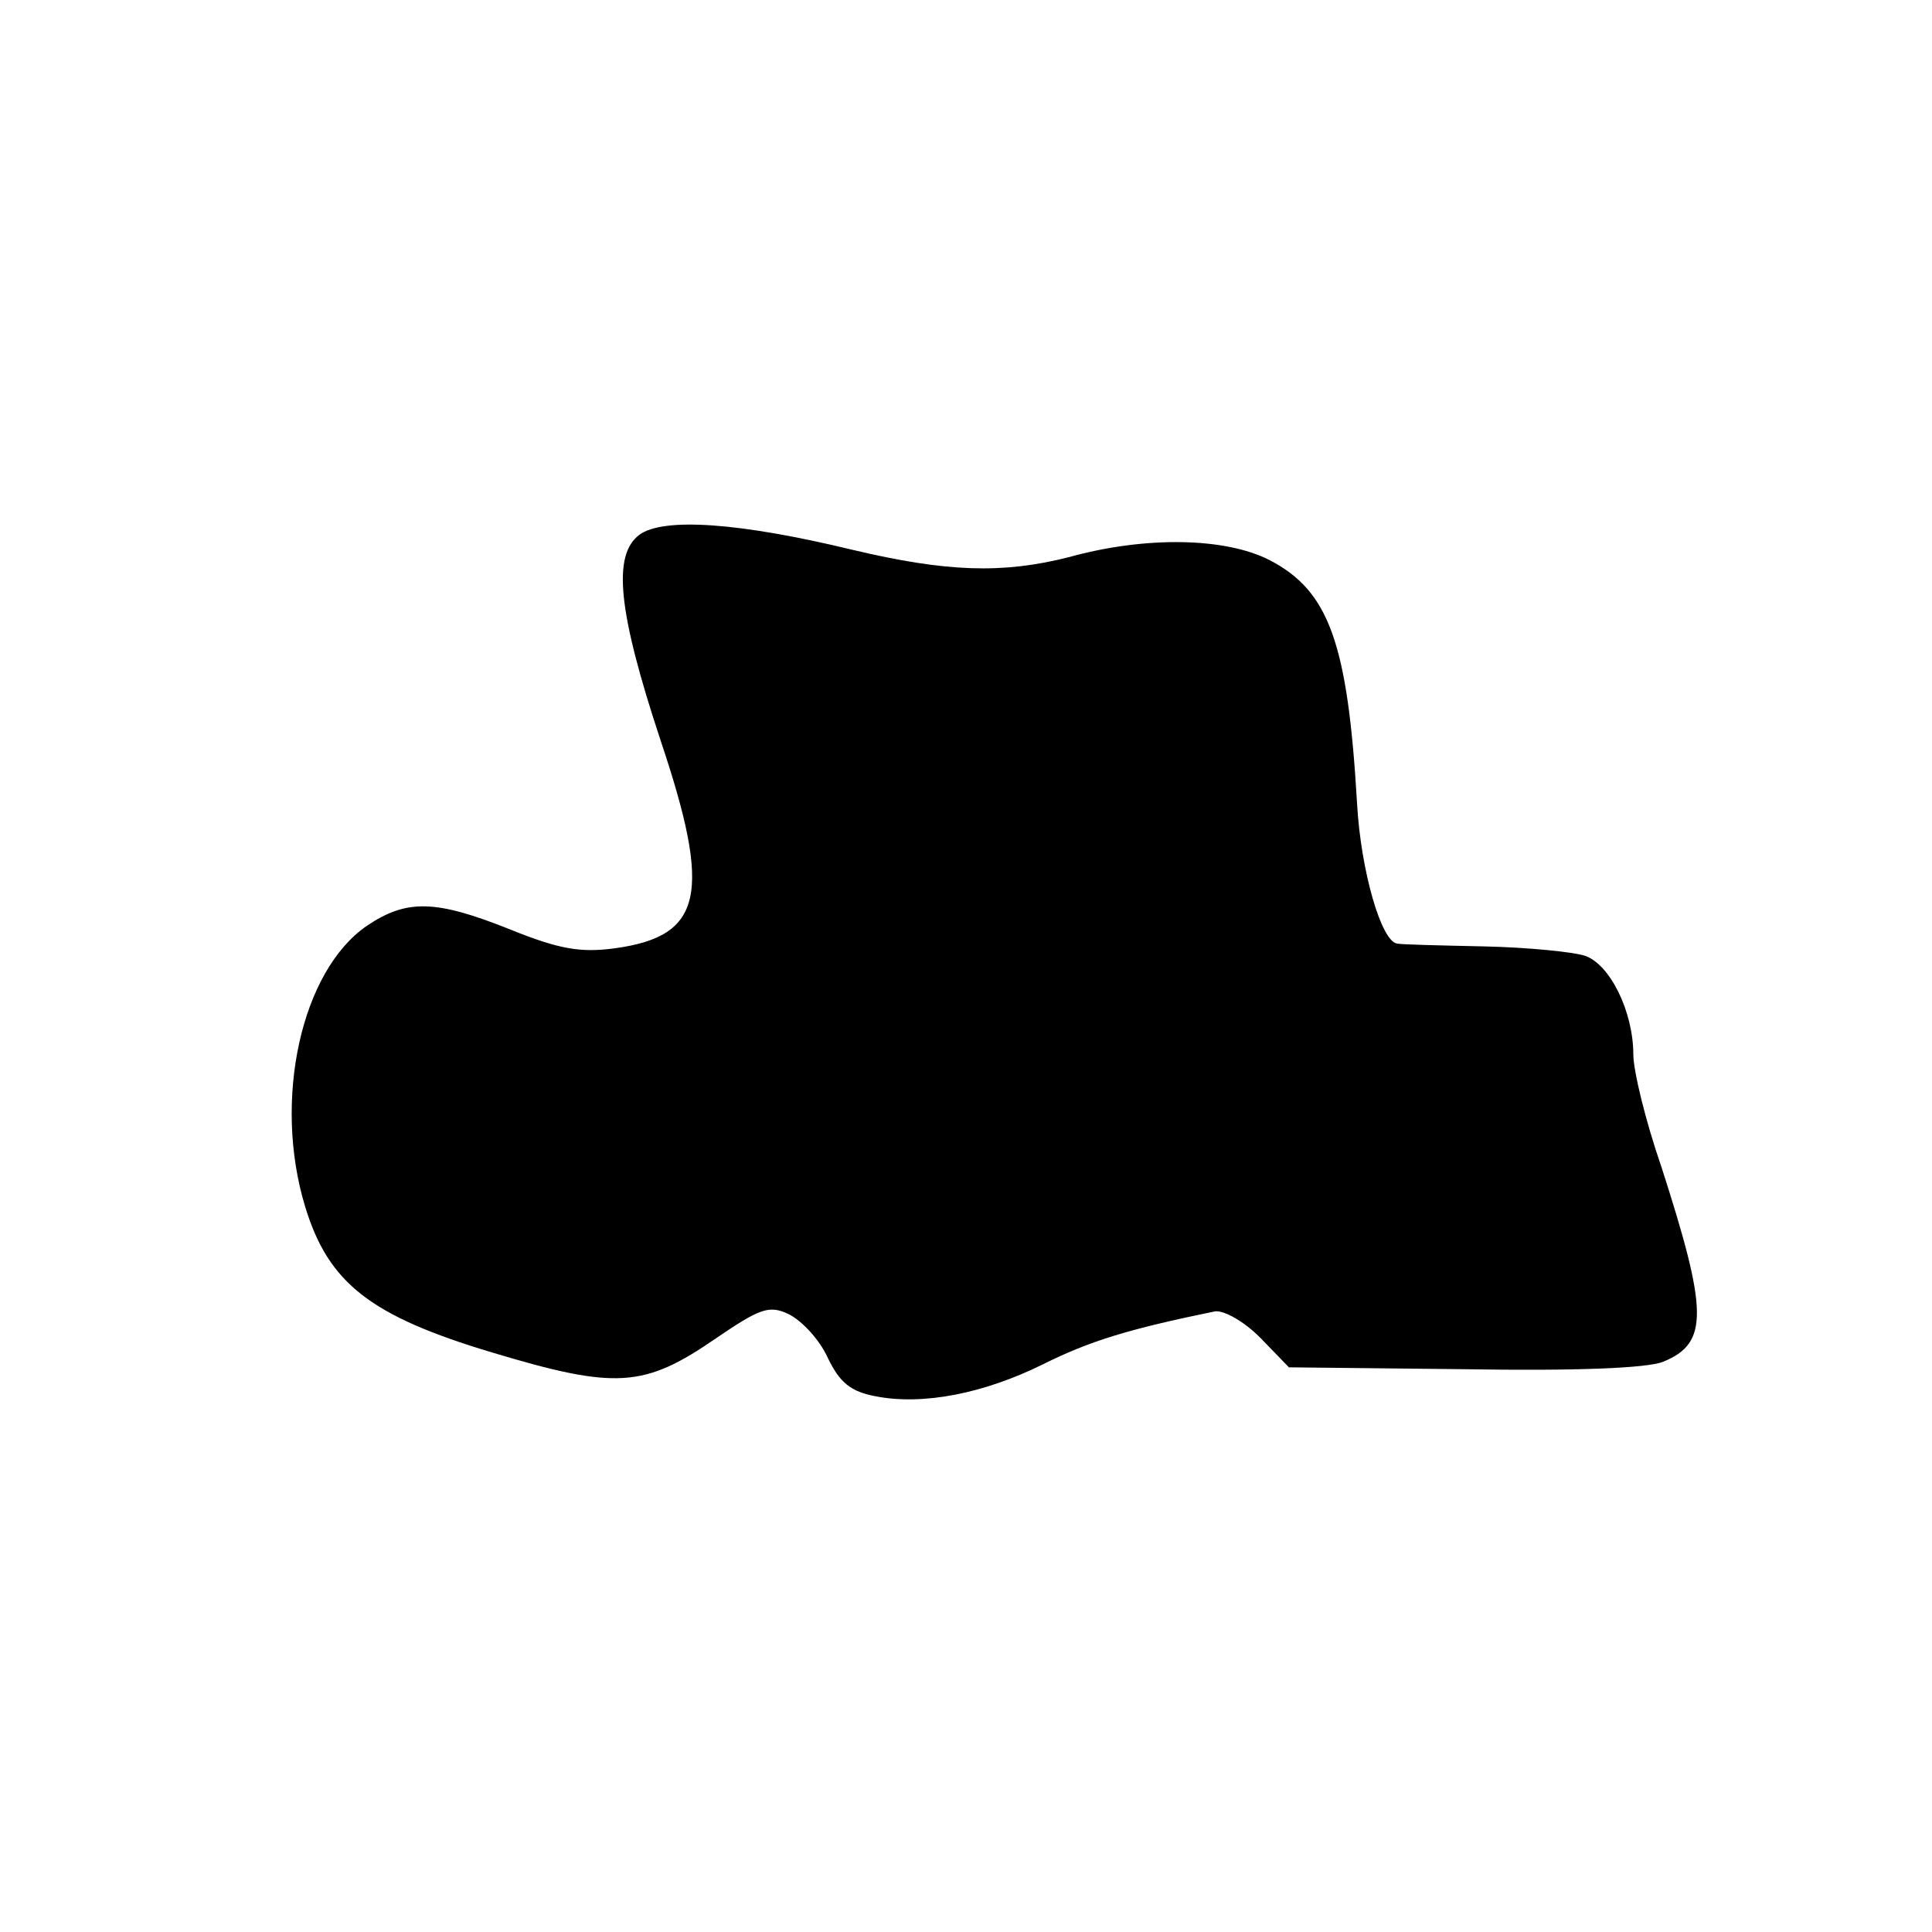 <?xml version="1.0" standalone="no"?>
<!DOCTYPE svg PUBLIC "-//W3C//DTD SVG 20010904//EN"
 "http://www.w3.org/TR/2001/REC-SVG-20010904/DTD/svg10.dtd">
<svg version="1.0" xmlns="http://www.w3.org/2000/svg"
 width="207pt" height="207pt" viewBox="0 0 207 207"
 preserveAspectRatio="xMidYMid meet">
<g transform="translate(0,207) scale(0.1,-0.1)"
fill="#000000" stroke="none">
<path d="M685 1497 c-29 -22 -23 -82 23 -221 55 -164 45 -209 -49 -222 -37 -5
-60 -1 -112 20 -80 32 -111 33 -154 4 -70 -48 -101 -186 -66 -301 25 -82 70
-117 200 -156 133 -40 163 -38 240 15 47 32 57 36 78 26 14 -7 33 -27 42 -47
13 -27 25 -36 51 -41 51 -10 116 3 179 34 50 25 92 38 185 57 10 1 31 -11 48
-28 l31 -32 187 -2 c119 -2 197 1 214 8 49 20 48 54 -2 209 -17 49 -30 103
-30 120 0 46 -25 97 -52 106 -12 4 -61 9 -108 10 -47 1 -89 2 -93 3 -17 2 -39
78 -43 150 -10 172 -30 228 -94 261 -47 24 -132 26 -215 3 -71 -18 -131 -16
-232 8 -120 29 -202 35 -228 16z"/>
</g>
</svg>
